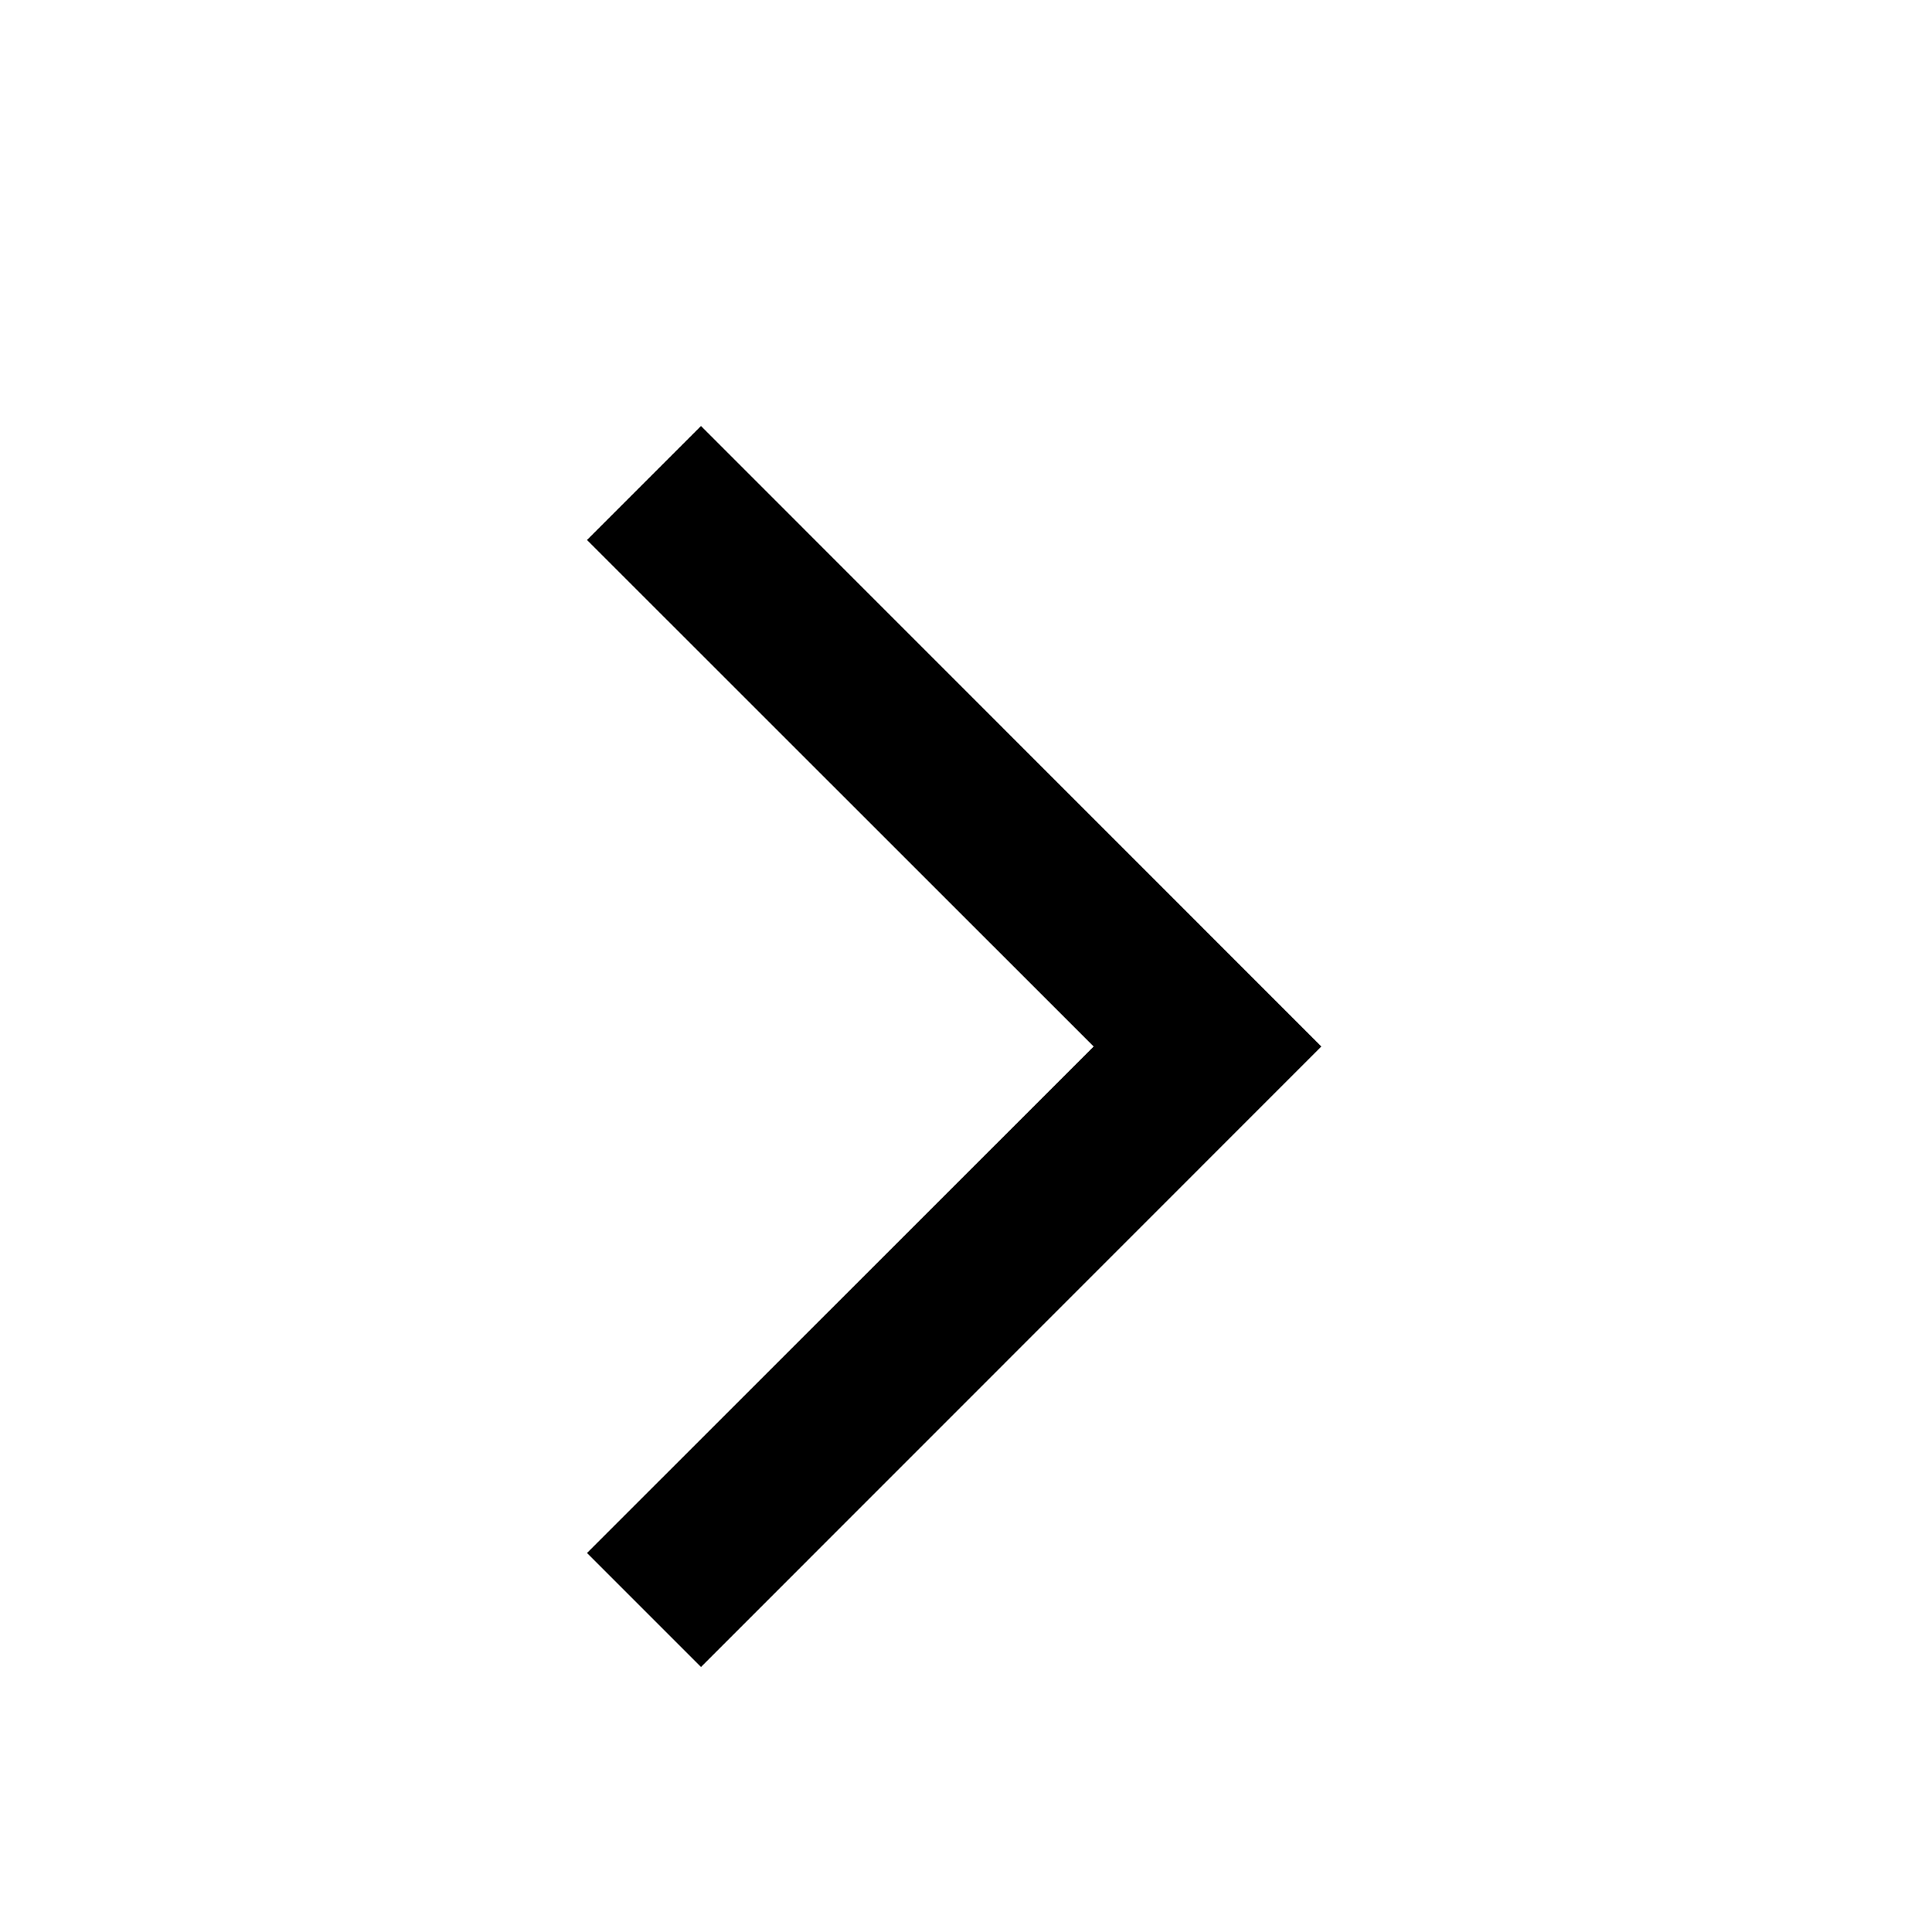 <svg width="12" height="12" viewBox="0 0 12 12" fill="none" xmlns="http://www.w3.org/2000/svg"><path fill-rule="evenodd" clip-rule="evenodd" d="M6.793 6.5L3.646 3.354l.708-.708L8.207 6.5l-3.853 3.854-.708-.708L6.793 6.5z" fill="#000"/></svg>